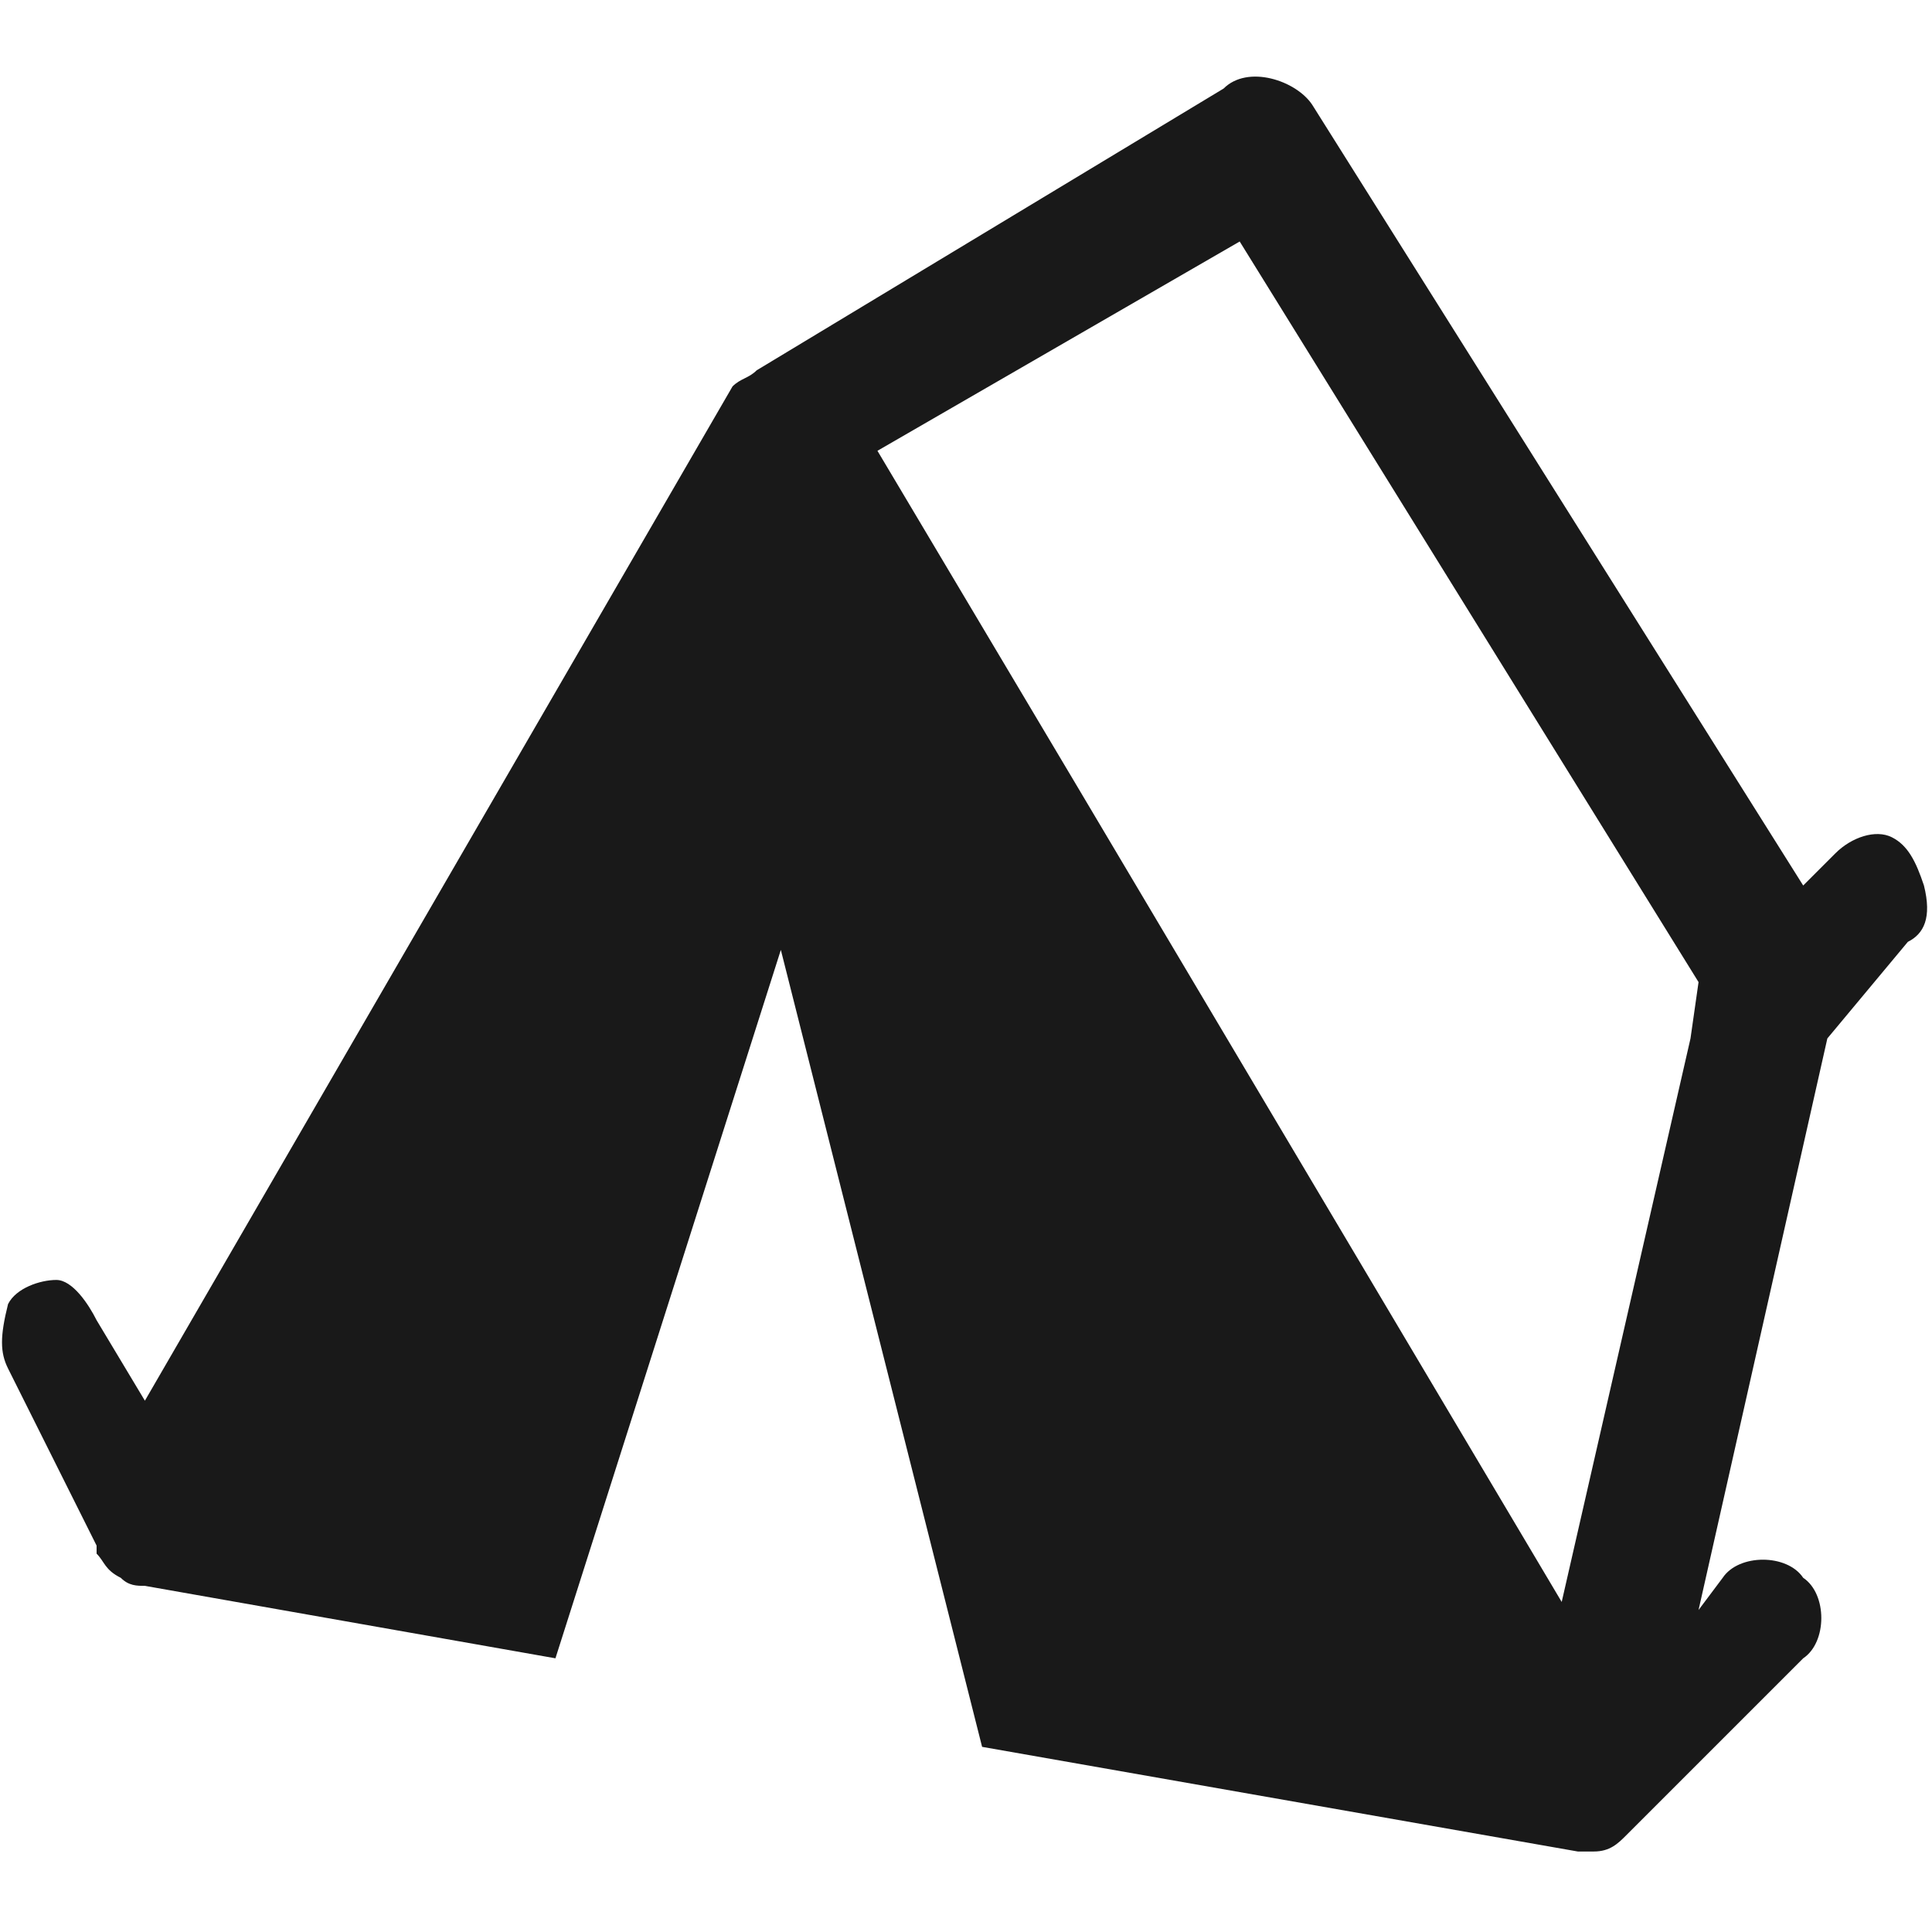 <svg enable-background="new 0 0 24 24" viewBox="0 0 24 24" xmlns="http://www.w3.org/2000/svg"><path d="m12.2 21.7 7.4 1.3h.2c.2 0 .3-.1.4-.2l2.2-2.2c.3-.2.3-.8 0-1-.2-.3-.8-.3-1 0l-.3.4 1.6-7.1 1-1.2c.2-.1.3-.3.2-.7-.1-.3-.2-.5-.4-.6s-.5 0-.7.2l-.4.4-6.1-9.7c-.2-.3-.8-.5-1.1-.2l-5.8 3.5c-.1.1-.2.1-.3.2l-7.3 12.6-.6-1c-.1-.2-.3-.5-.5-.5s-.5.1-.6.3c-.1.4-.1.6 0 .8l1.1 2.2v.1c.1.1.1.2.3.3.1.1.2.1.3.1l5.1.9 2.8-8.8zm-1.3-16.1 4.5-2.6 5.7 9.2-.1.7-1.6 7-6-10.1z" opacity=".9"/></svg>